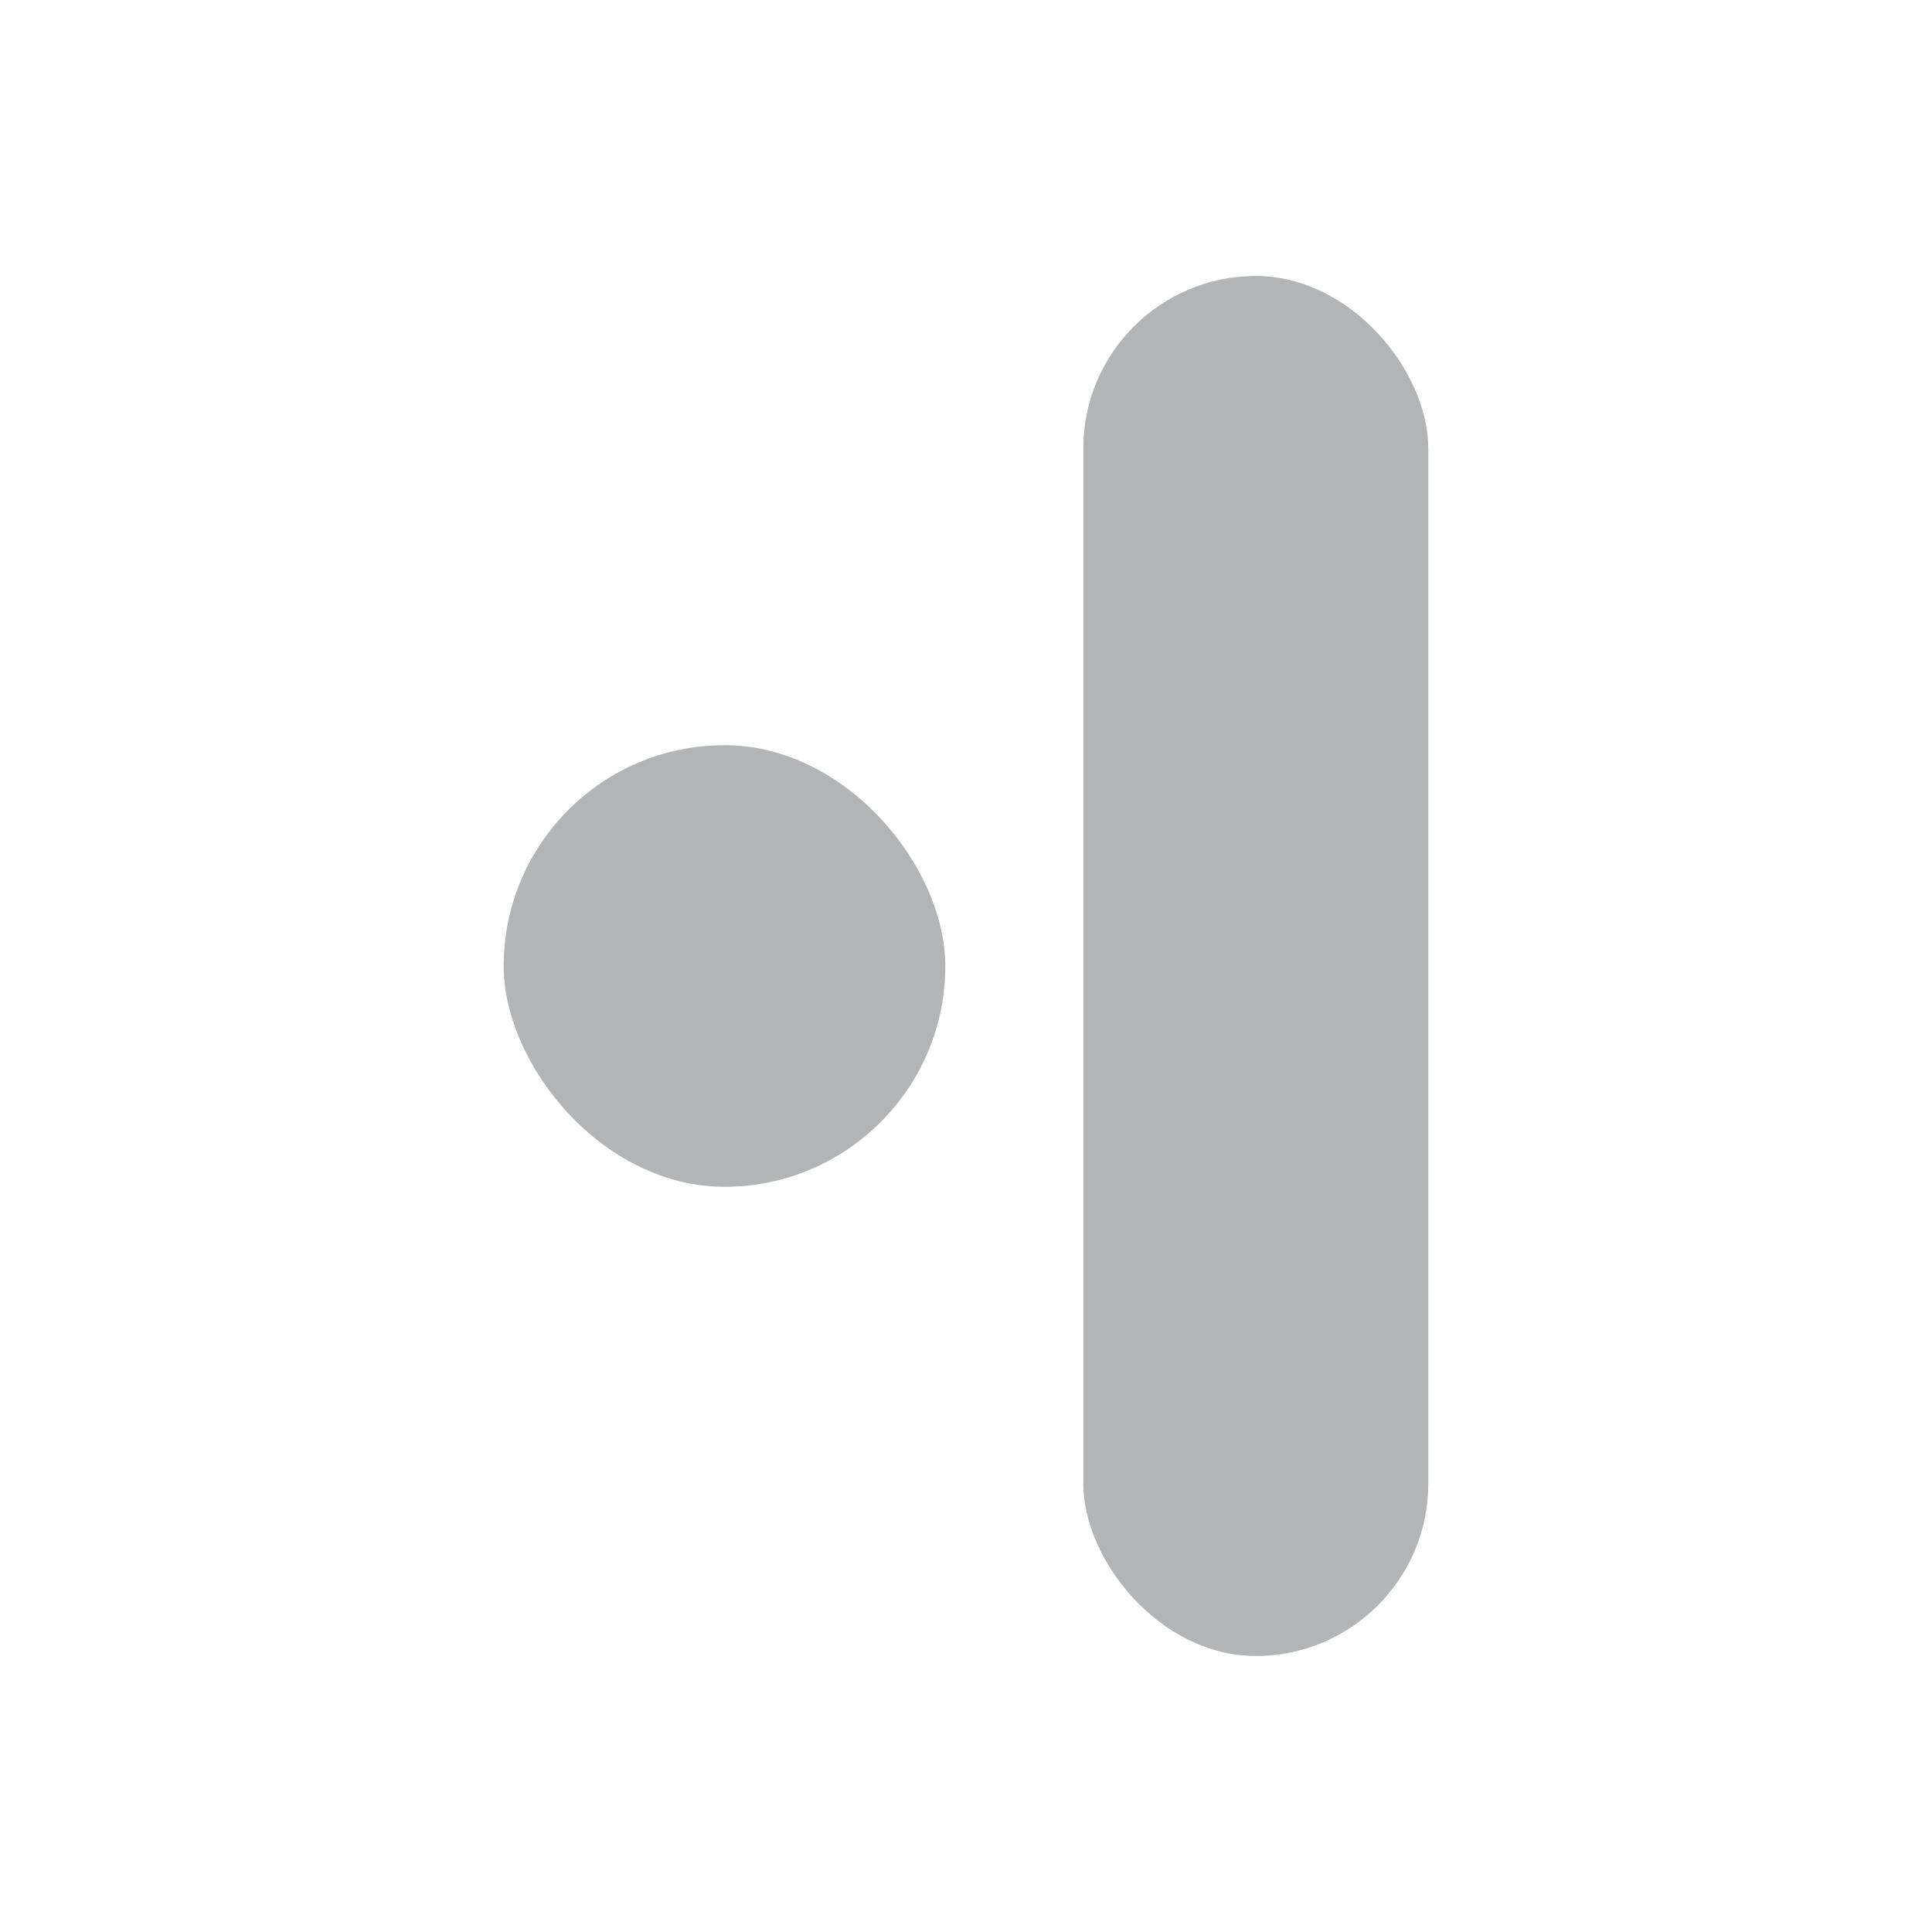 <svg width="280" height="280" viewBox="0 0 280 280" fill="none" xmlns="http://www.w3.org/2000/svg">
<rect x="137" y="172" width="64" height="64" rx="32" transform="rotate(180 137 172)" fill="#B2B4B5"/>
<rect x="207" y="240" width="50" height="200" rx="25" transform="rotate(180 207 240)" fill="#B2B4B5"/>
</svg>
